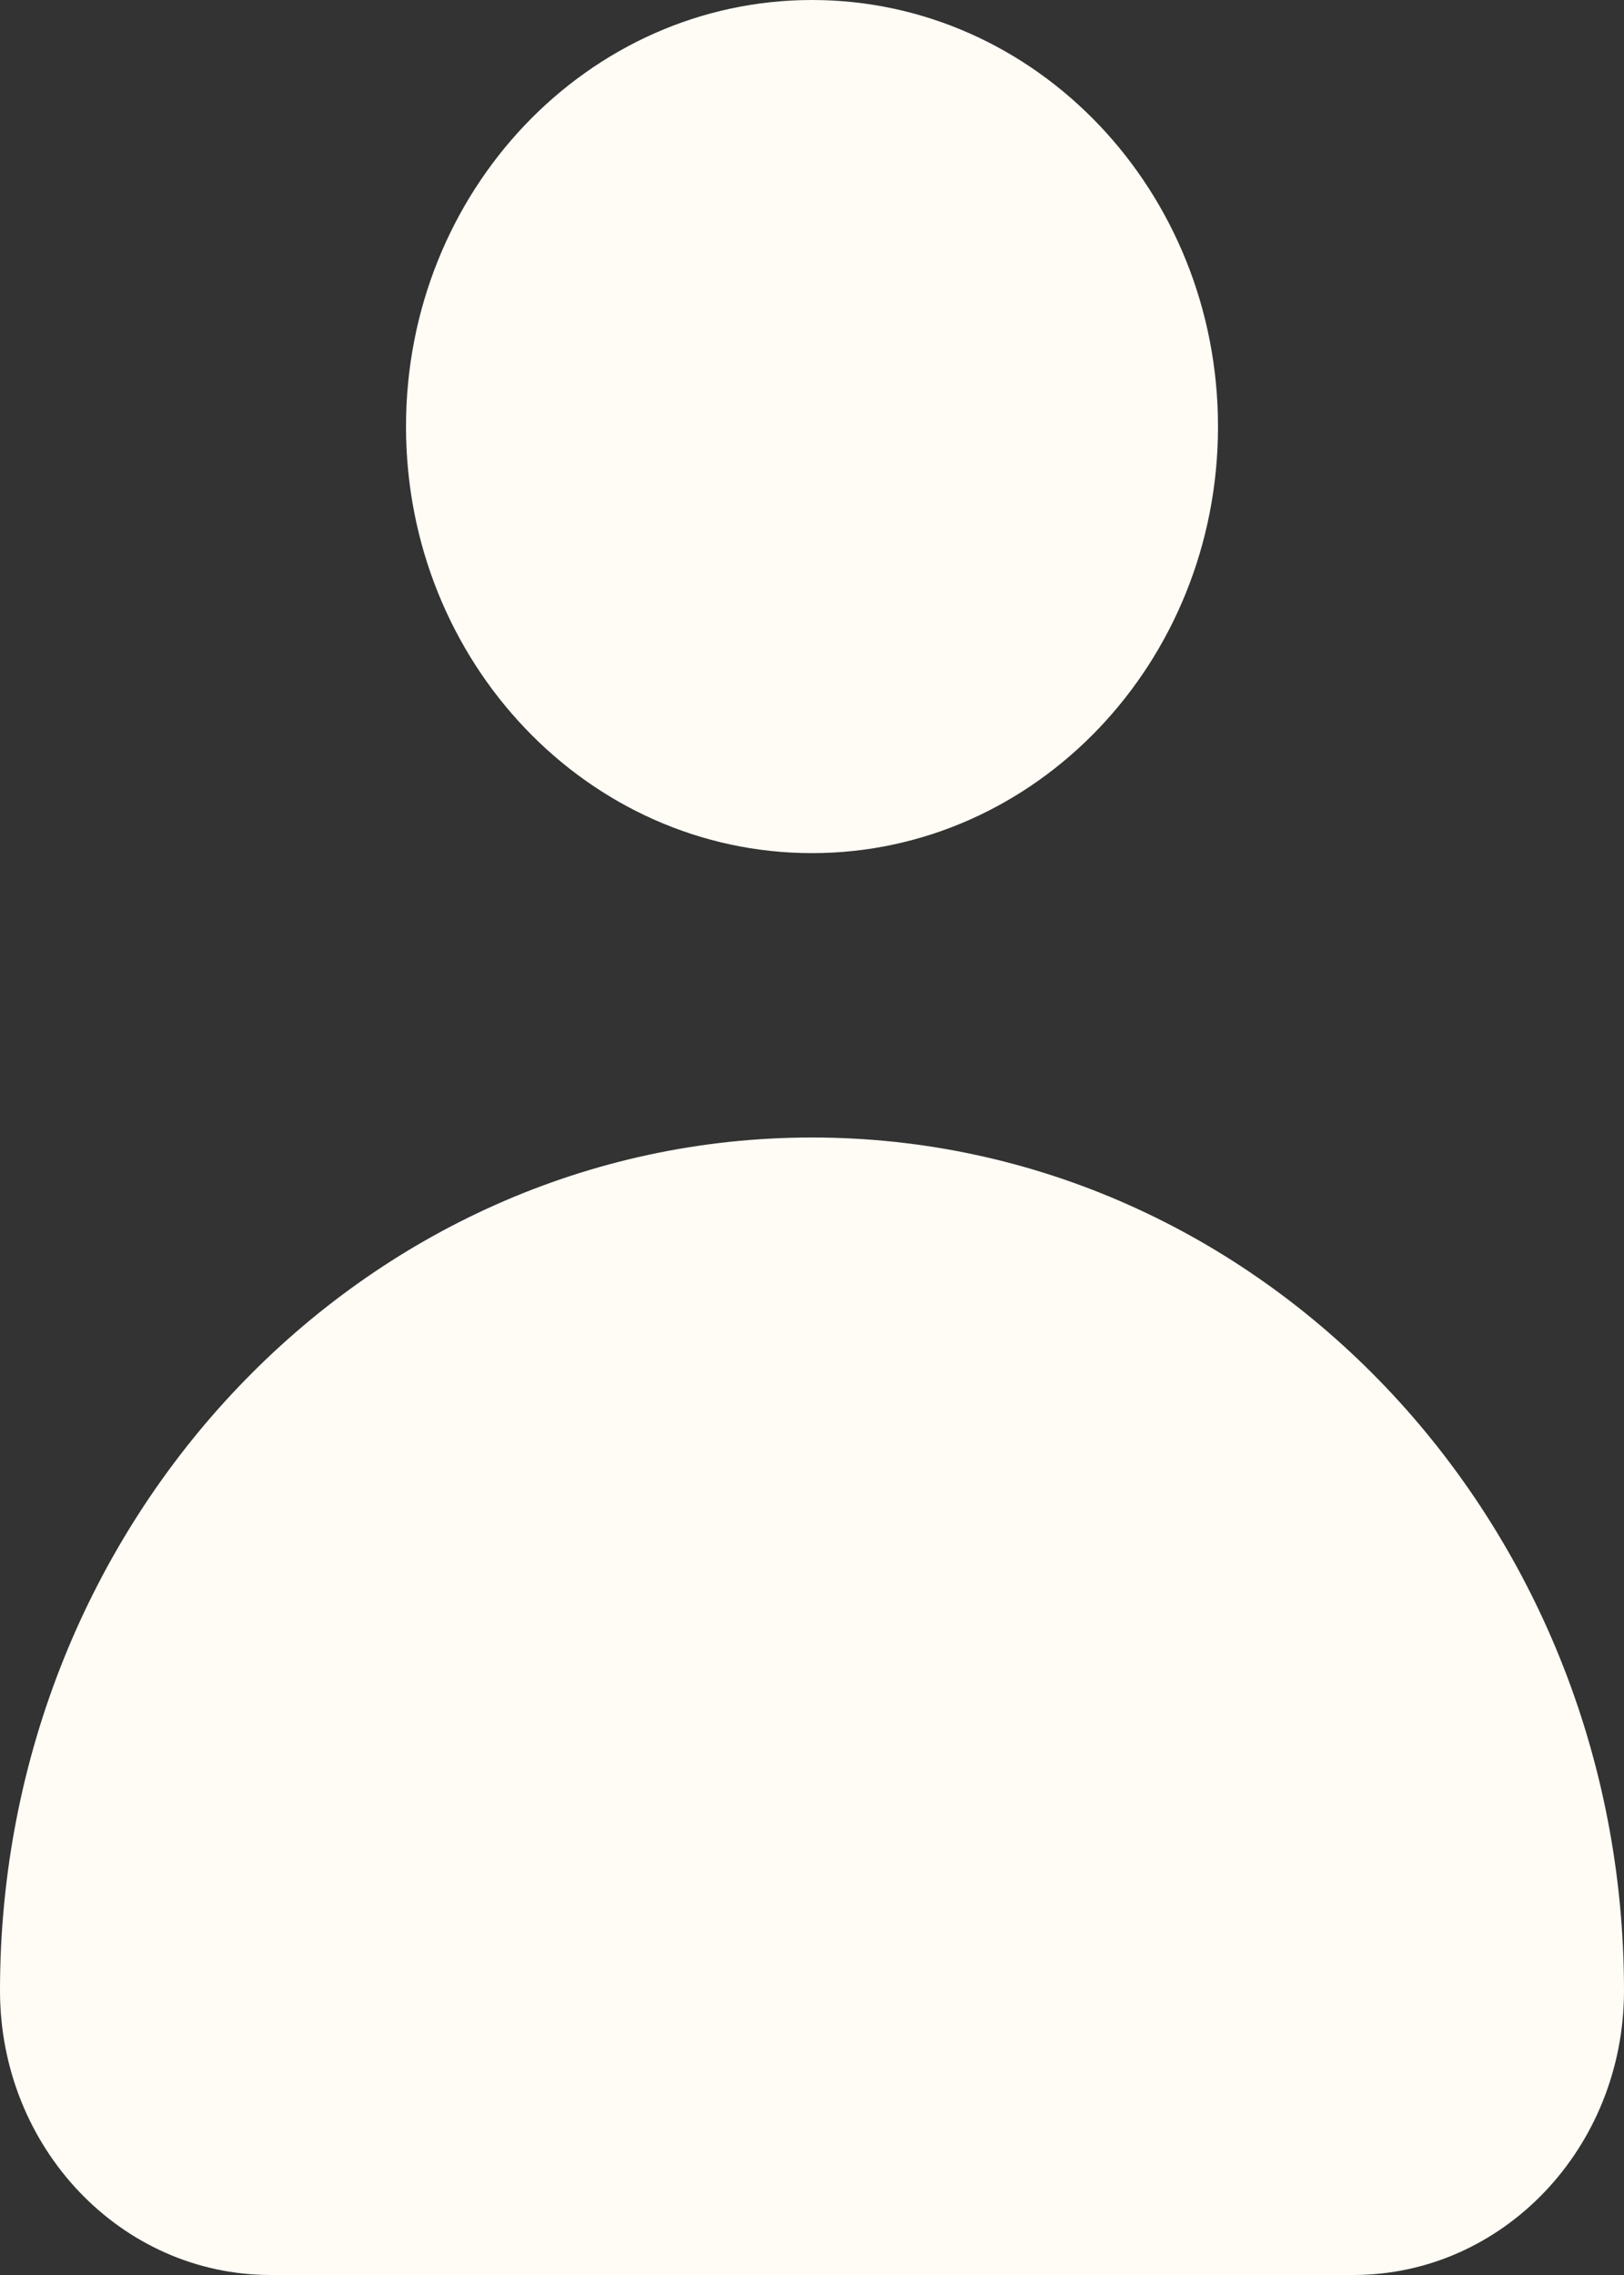 <?xml version="1.0" encoding="utf-8"?>
<!-- Generator: Adobe Illustrator 16.0.0, SVG Export Plug-In . SVG Version: 6.00 Build 0)  -->
<!DOCTYPE svg PUBLIC "-//W3C//DTD SVG 1.1//EN" "http://www.w3.org/Graphics/SVG/1.1/DTD/svg11.dtd">
<svg version="1.1" id="Ebene_1" xmlns:ev="http://www.w3.org/2001/xml-events"
	 xmlns="http://www.w3.org/2000/svg" xmlns:xlink="http://www.w3.org/1999/xlink" x="0px" y="0px" width="10px" height="14px"
	 viewBox="156 73 10 14" enable-background="new 156 73 10 14" xml:space="preserve">
<rect x="156" y="73" width="10" height="14" fill="#333333" stroke="none"/>
<path fill="#FFFCF5" d="M164.333,87h-6.666c-0.922,0-1.667-0.783-1.667-1.75c0-2.898,2.24-5.25,5-5.25s5,2.352,5,5.25
	C166,86.217,165.255,87,164.333,87z M161,78.25c-1.38,0-2.5-1.176-2.5-2.625S159.62,73,161,73s2.5,1.176,2.5,2.625
	S162.38,78.25,161,78.25z"/>
</svg>
